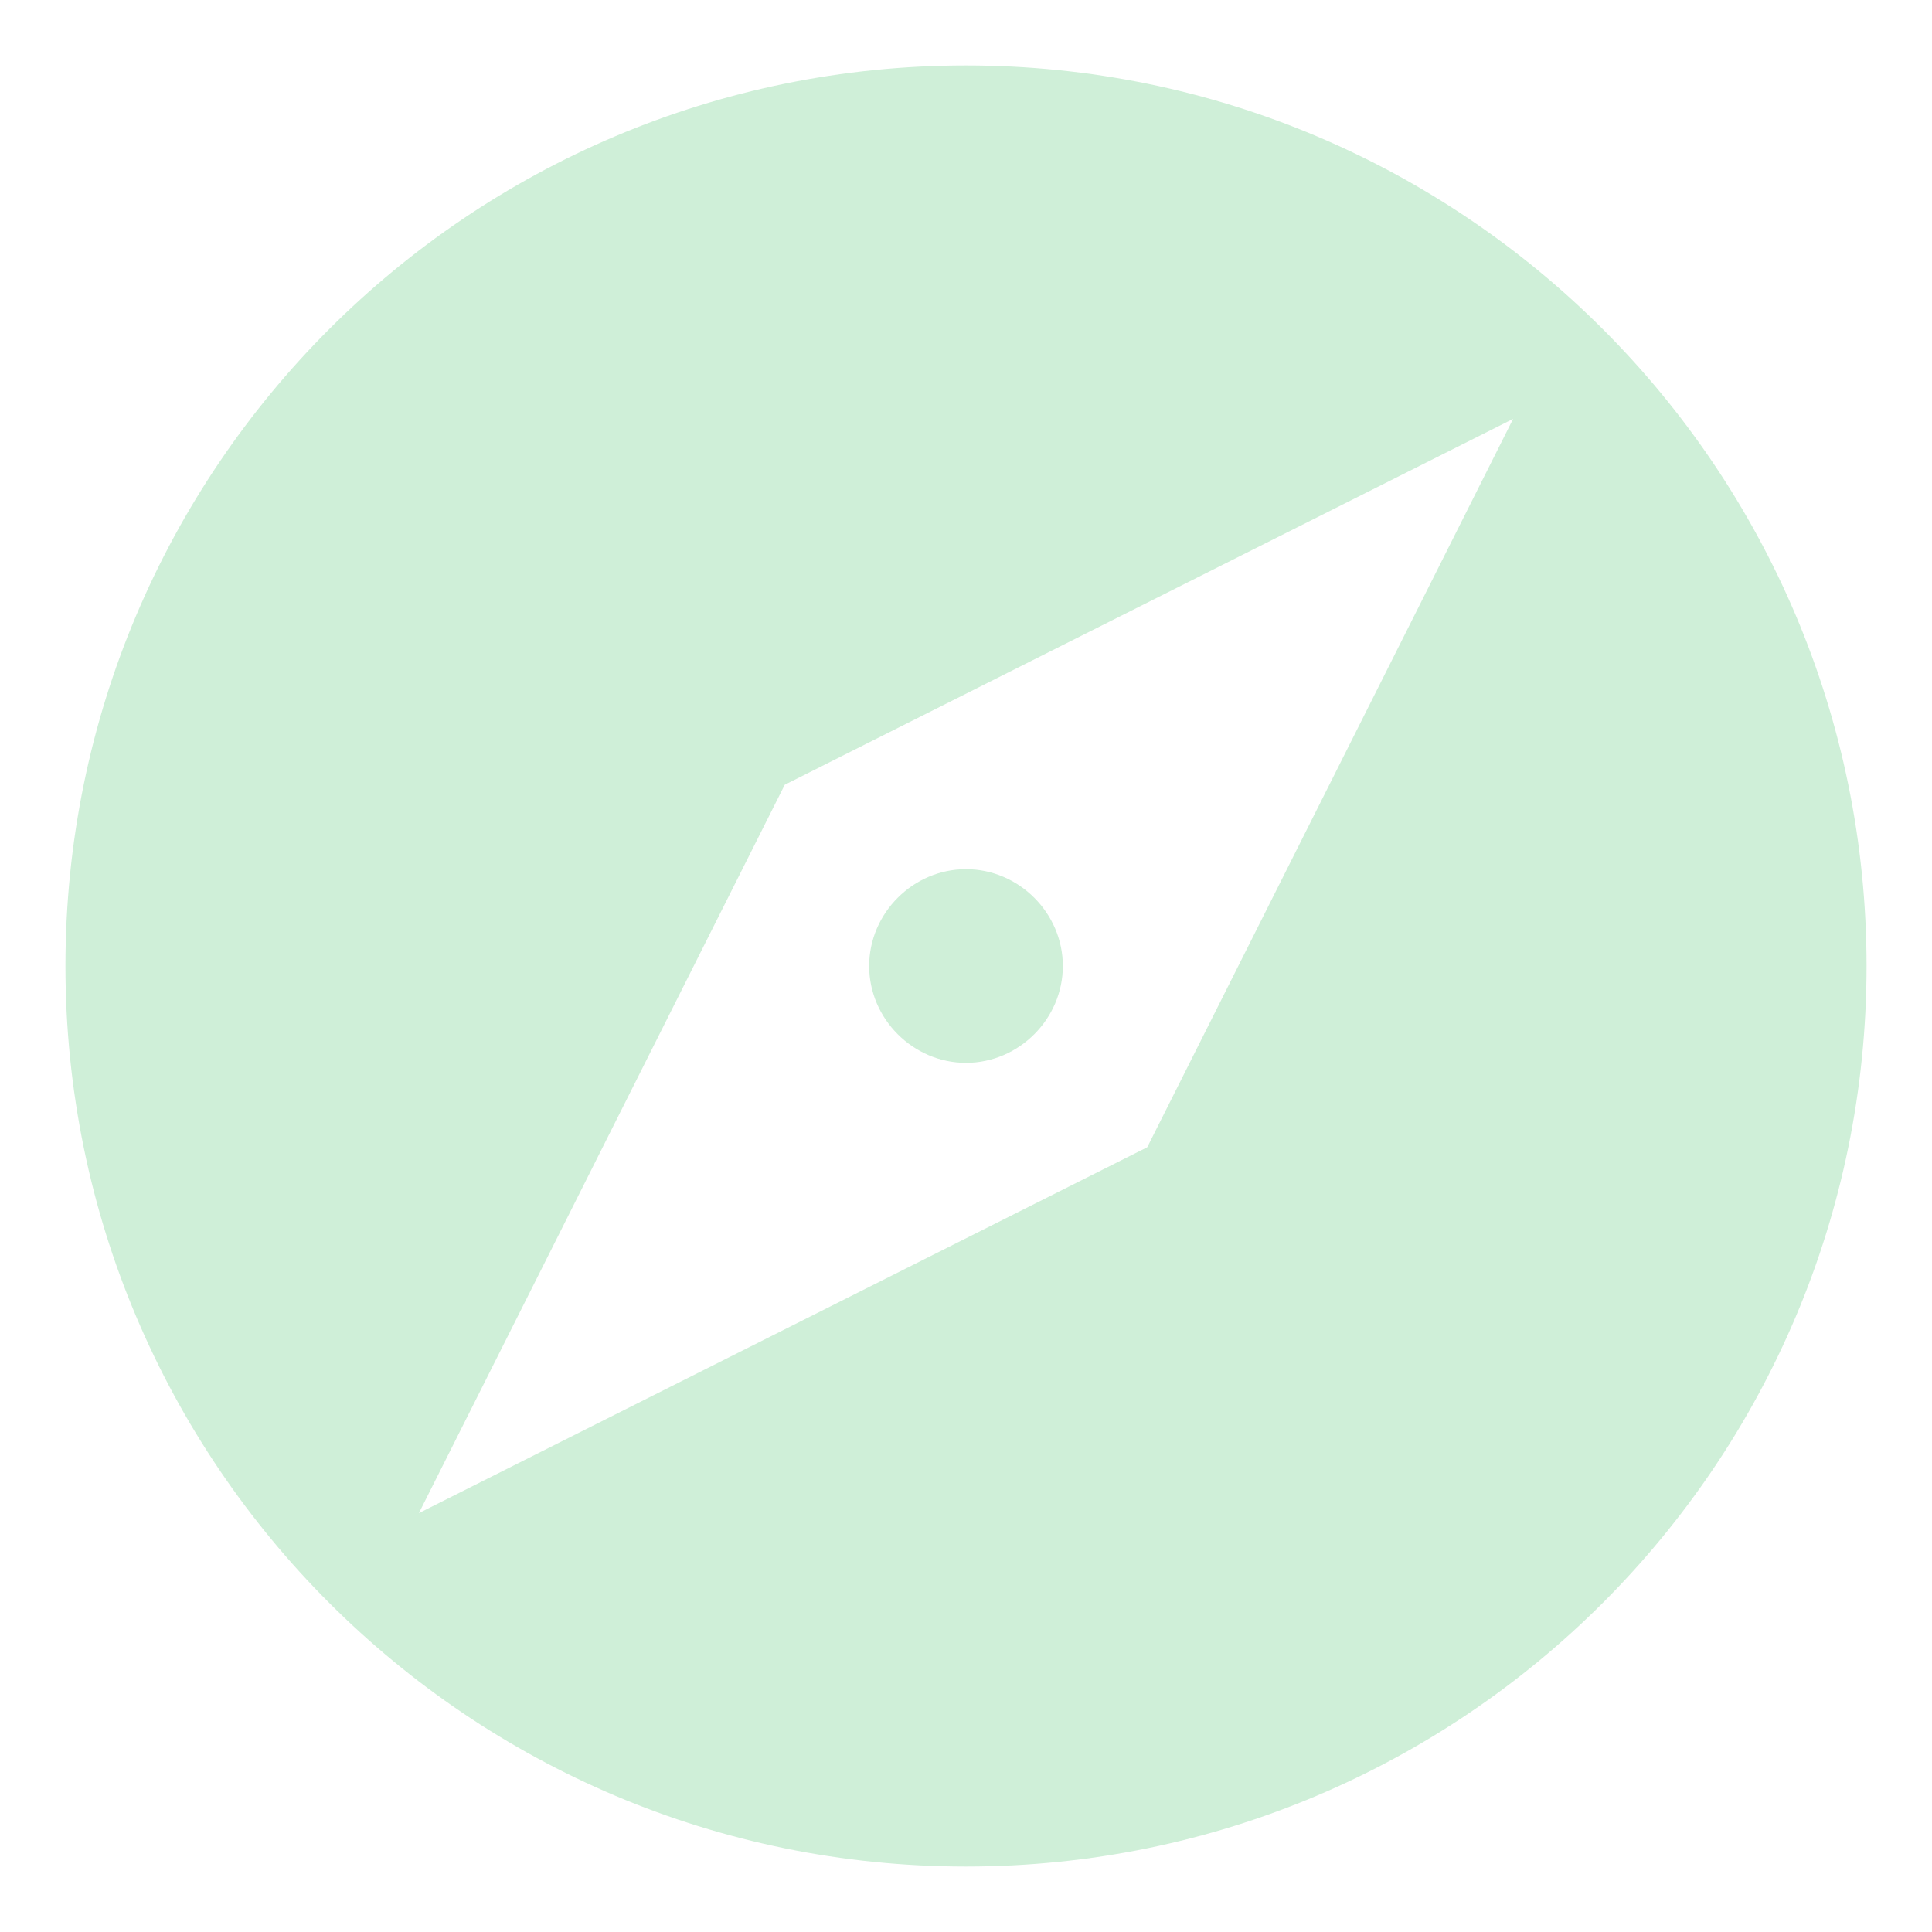 <?xml version="1.0" encoding="UTF-8" standalone="no"?>
<svg
   xmlns:dc="http://purl.org/dc/elements/1.1/"
   xmlns:cc="http://creativecommons.org/ns#"
   xmlns:rdf="http://www.w3.org/1999/02/22-rdf-syntax-ns#"
   xmlns:svg="http://www.w3.org/2000/svg"
   xmlns="http://www.w3.org/2000/svg"
   xmlns:sodipodi="http://sodipodi.sourceforge.net/DTD/sodipodi-0.dtd"
   xmlns:inkscape="http://www.inkscape.org/namespaces/inkscape"
   width="16"
   height="16"
   version="1.1"
   id="svg4"
   sodipodi:docname="web-browser-symbolic.svg"
   inkscape:version="0.92.5 (2060ec1f9f, 2020-04-08)">
  <defs
     id="defs8" />
  <sodipodi:namedview
     pagecolor="#fefefe"
     bordercolor="#33994e"
     borderopacity="1"
     objecttolerance="10"
     gridtolerance="10"
     guidetolerance="10"
     inkscape:pageopacity="0"
     inkscape:pageshadow="2"
     inkscape:window-width="640"
     inkscape:window-height="480"
     id="namedview6"
     showgrid="false"
     inkscape:zoom="14.75"
     inkscape:cx="8"
     inkscape:cy="8"
     inkscape:current-layer="svg4" />
  <path
     style="fill:#cfefd8;stroke-width:0.932"
     d="M 8,0.542 C 3.88,0.542 0.542,3.88 0.542,8 0.542,12.12 3.88,15.458 8,15.458 12.12,15.458 15.458,12.12 15.458,8 15.458,3.88 12.12,0.542 8,0.542 Z M 12.531,3.469 9.501,9.501 3.469,12.531 6.499,6.499 Z M 8,7.198 C 7.562,7.198 7.198,7.562 7.198,8 7.198,8.438 7.562,8.802 8,8.802 8.438,8.802 8.802,8.438 8.802,8 8.802,7.562 8.438,7.198 8,7.198 Z"
     id="path2"
     inkscape:connector-curvature="0" />
</svg>
